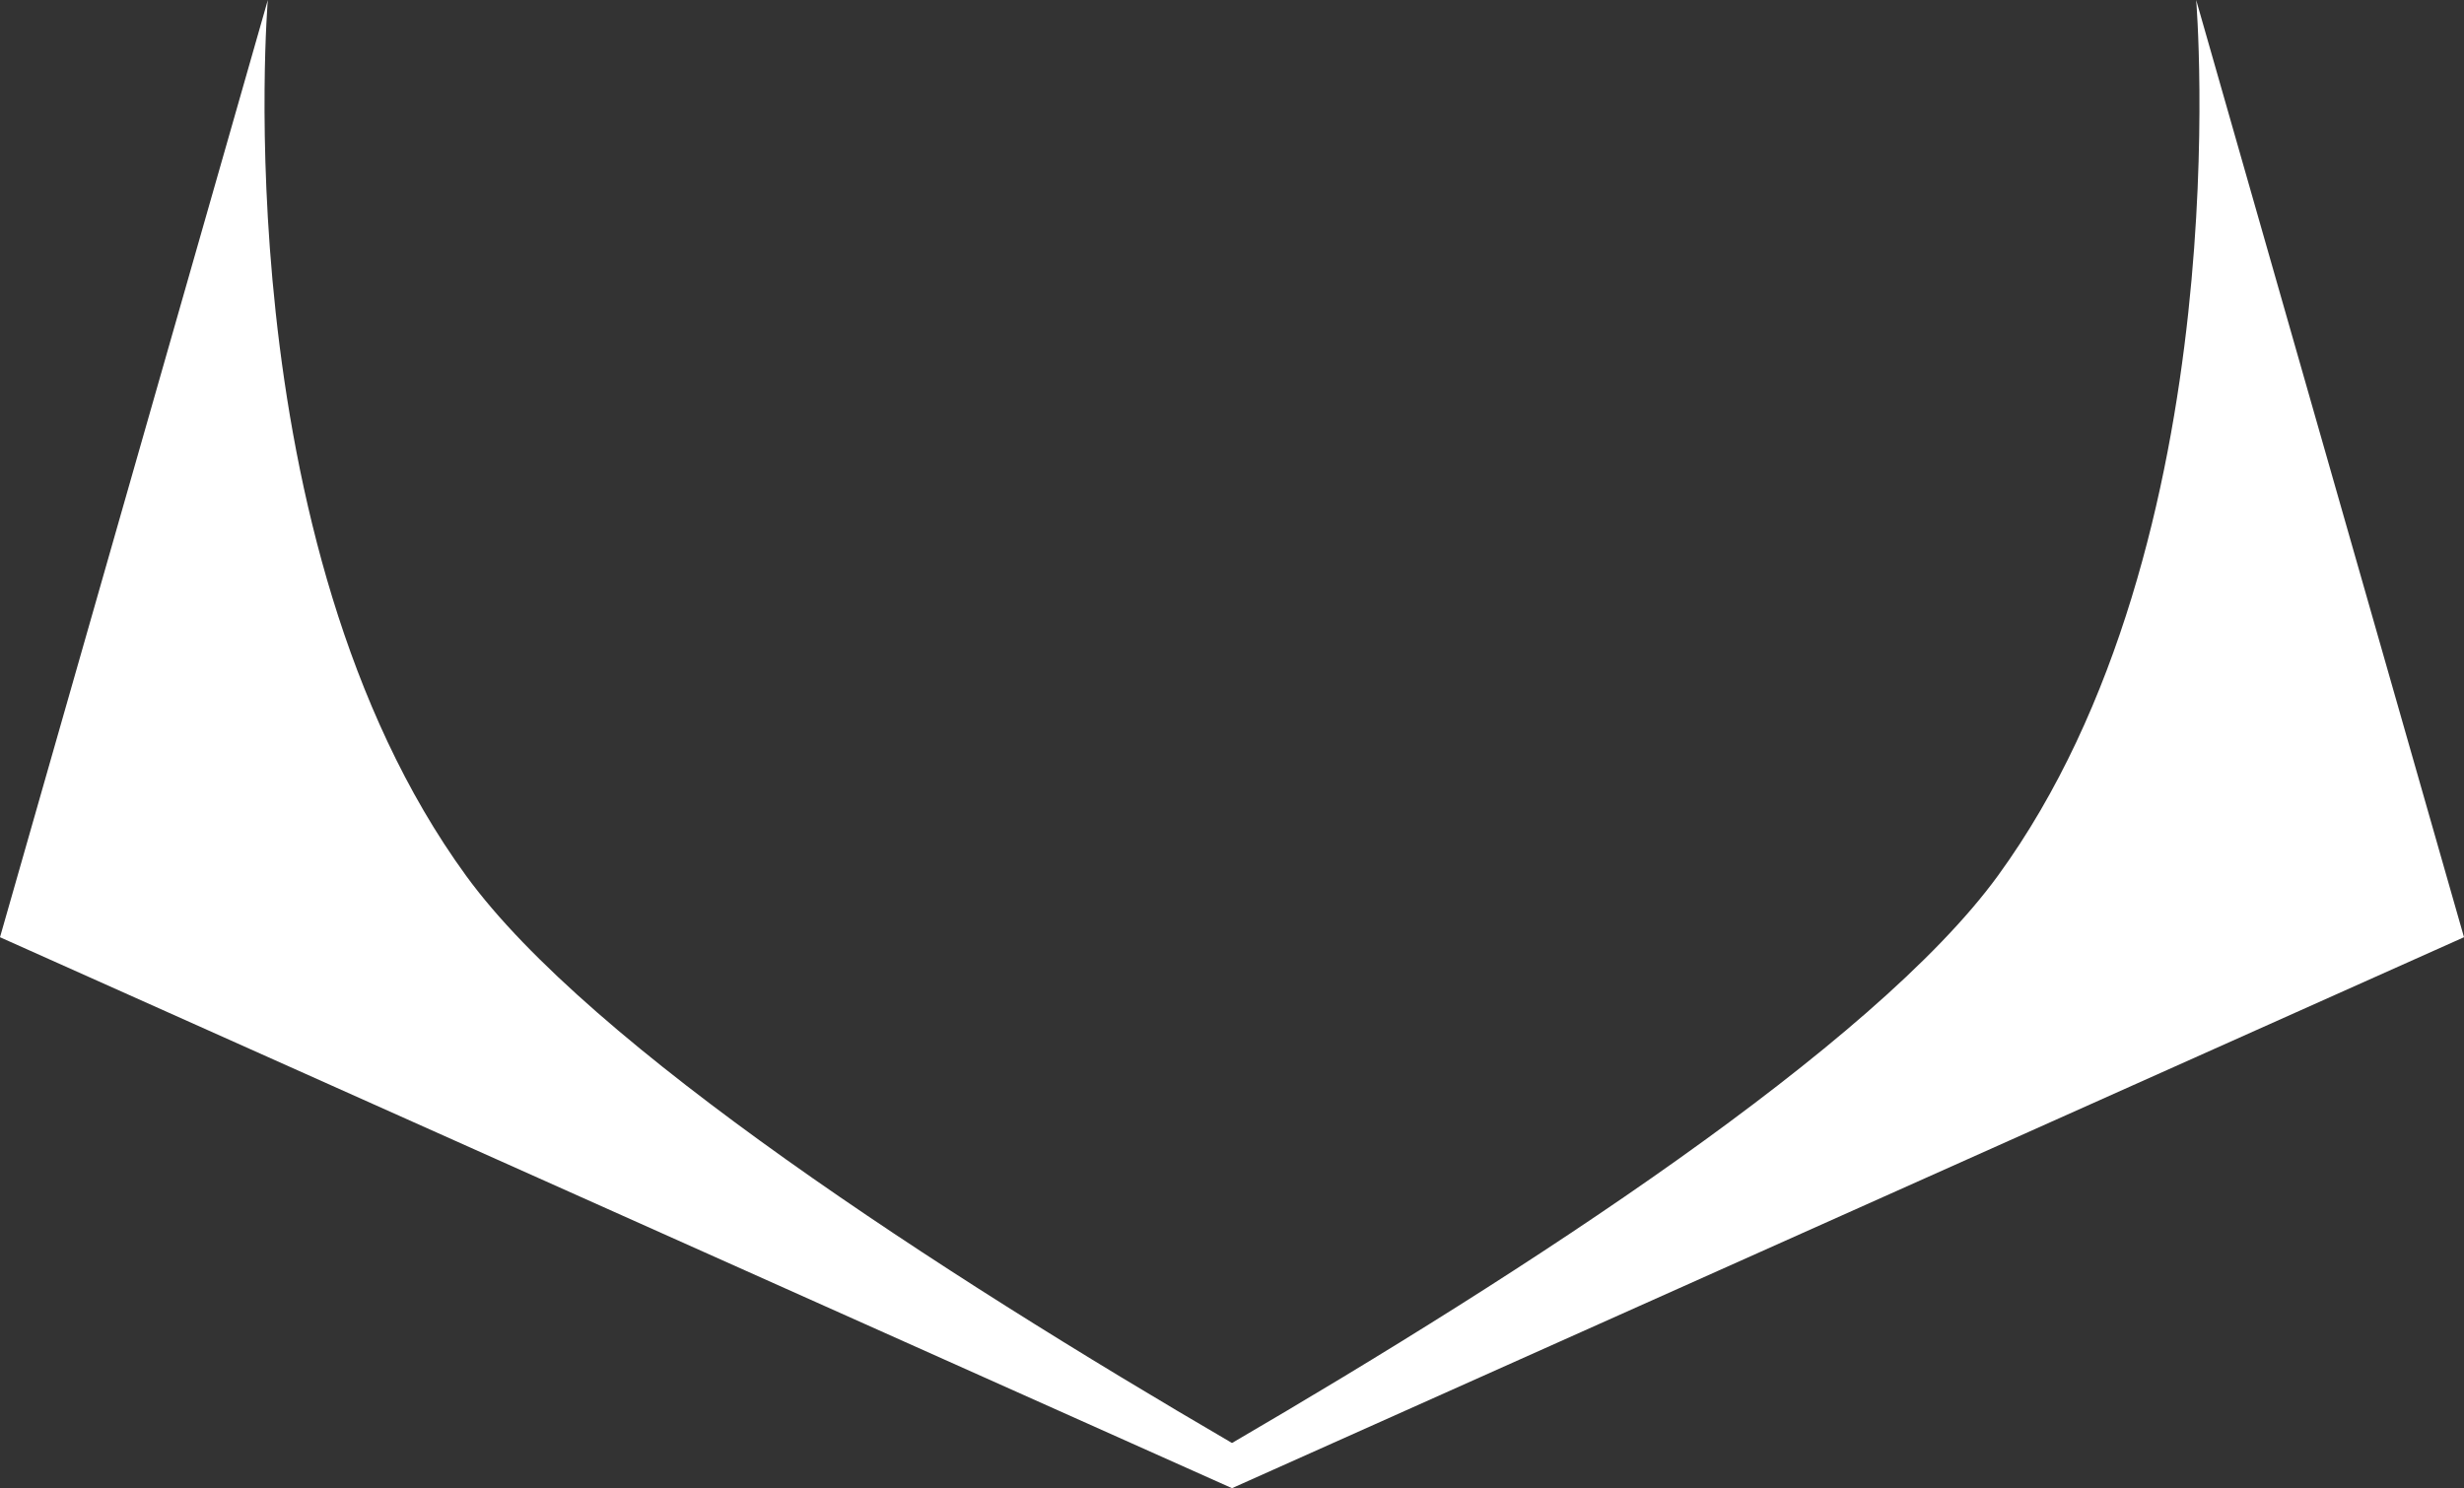 <?xml version="1.0" encoding="UTF-8" standalone="no"?>
<!-- Created with Inkscape (http://www.inkscape.org/) -->

<svg
   width="310.713"
   height="187.693"
   viewBox="0 0 310.713 187.693"
   version="1.1"
   id="svg5"
   inkscape:version="1.2.1 (9c6d41e410, 2022-07-14)"
   sodipodi:docname="enemyScoutDrone.svg"
   xmlns:inkscape="http://www.inkscape.org/namespaces/inkscape"
   xmlns:sodipodi="http://sodipodi.sourceforge.net/DTD/sodipodi-0.dtd"
   xmlns="http://www.w3.org/2000/svg"
   xmlns:svg="http://www.w3.org/2000/svg">
  <rect x="0" y="0" width="310.713" height="187.693" fill="#333333" stroke="none"/>
  <sodipodi:namedview
     id="namedview7"
     pagecolor="#505050"
     bordercolor="#ffffff"
     borderopacity="1"
     inkscape:showpageshadow="0"
     inkscape:pageopacity="0"
     inkscape:pagecheckerboard="1"
     inkscape:deskcolor="#505050"
     inkscape:document-units="px"
     showgrid="false"
     showguides="true"
     inkscape:zoom="1.4804688"
     inkscape:cx="215.13456"
     inkscape:cy="260.72823"
     inkscape:window-width="1920"
     inkscape:window-height="1009"
     inkscape:window-x="1912"
     inkscape:window-y="-8"
     inkscape:window-maximized="1"
     inkscape:current-layer="layer3">
    <sodipodi:guide
       position="411.356,37.742"
       orientation="1,0"
       id="guide9"
       inkscape:locked="false" />
    <sodipodi:guide
       position="-100.644,28.961"
       orientation="1,0"
       id="guide61"
       inkscape:locked="false" />
    <sodipodi:guide
       position="155.356,51.251"
       orientation="1,0"
       id="guide63"
       inkscape:locked="false" />
    <sodipodi:guide
       position="208.717,237.678"
       orientation="0,-1"
       id="guide65"
       inkscape:locked="false" />
    <sodipodi:guide
       position="227.63,-73.71"
       orientation="0,-1"
       id="guide67"
       inkscape:locked="false" />
    <sodipodi:guide
       position="228.981,-23.725"
       orientation="0,-1"
       id="guide69"
       inkscape:locked="false" />
    <sodipodi:guide
       position="-0,76.918"
       orientation="1,0"
       id="guide71"
       inkscape:locked="false" />
    <sodipodi:guide
       position="311.388,43.821"
       orientation="1,0"
       id="guide73"
       inkscape:locked="false" />
  </sodipodi:namedview>
  <defs
     id="defs2">
    <inkscape:path-effect
       effect="mirror_symmetry"
       start_point="256,0"
       end_point="256,512"
       center_point="283.018,245.868"
       id="path-effect3367"
       is_visible="true"
       lpeversion="1.2"
       lpesatellites=""
       mode="vertical"
       discard_orig_path="false"
       fuse_paths="true"
       oposite_fuse="false"
       split_items="false"
       split_open="false"
       link_styles="true" />
  </defs>
  <g
     inkscape:groupmode="layer"
     id="layer2"
     inkscape:label="ScoutDrone"
     style="display:inline"
     transform="translate(-100.644,-150.629)">
    <g
       inkscape:groupmode="layer"
       id="layer3"
       inkscape:label="Main">
      <path
         style="fill:#ffffff;fill-opacity:1"
         d="M 116.855,216.148 83.082,334.354 238.439,403.842 393.795,334.354 360.021,216.148 c 0,0 5.688,68.256 -24.992,110.438 -15.655,21.524 -59.781,50.08 -96.59,71.557 -36.809,-21.477 -80.937,-50.033 -96.592,-71.557 -30.68,-42.181 -24.992,-110.438 -24.992,-110.438 z"
         id="path3365"
         inkscape:path-effect="#path-effect3367"
         inkscape:original-d="m 83.081795,334.35356 211.419525,94.56465 c 0,0 -124.0054,-62.94351 -152.65435,-102.33245 -30.67994,-42.18132 -24.99209,-110.438 -24.99209,-110.438 z"
         class="UnoptimicedTransforms"
         sodipodi:nodetypes="ccscc"
         transform="translate(17.562,-65.52)" />
    </g>
  </g>
</svg>
